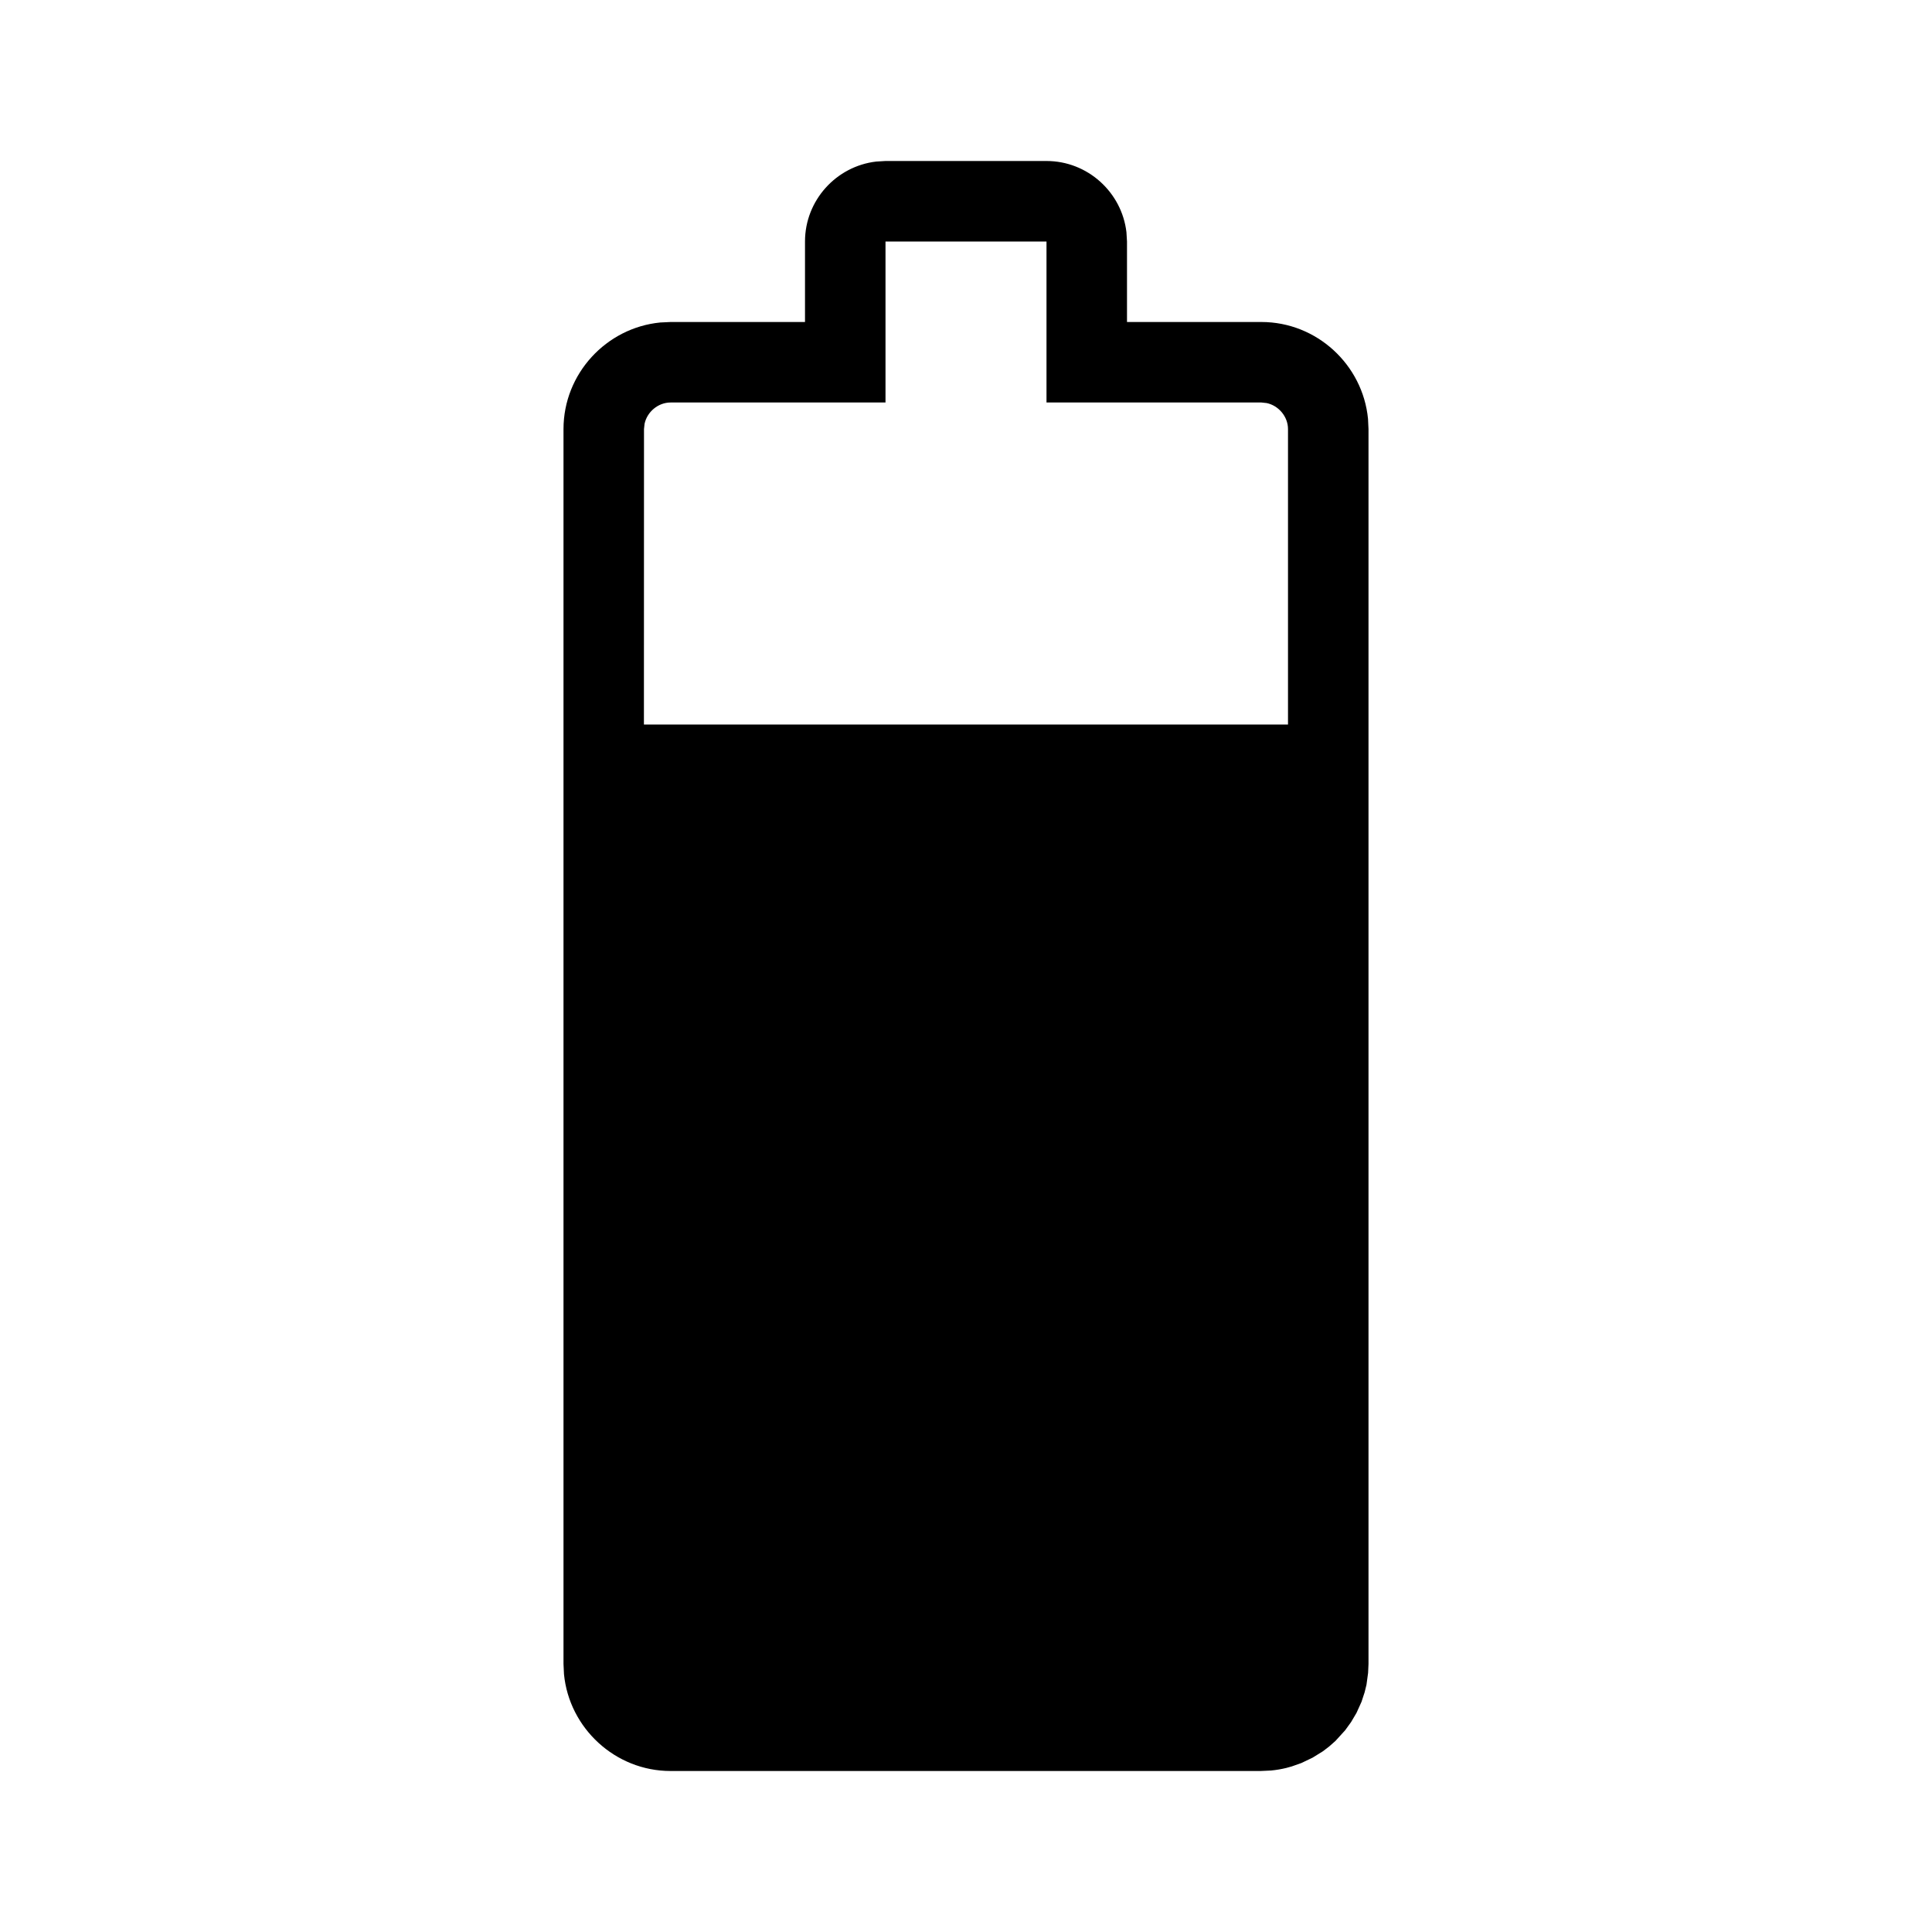 <svg width="24" height="24" viewBox="0 0 24 24" fill="none" xmlns="http://www.w3.org/2000/svg">
<path fill-rule="evenodd" clip-rule="evenodd" d="M7.006 20.797C7.071 21.468 7.643 22 8.33 22H15.66L15.789 21.994C15.854 21.988 15.917 21.977 15.979 21.962L16.047 21.943L16.166 21.901L16.306 21.834L16.435 21.754L16.512 21.695L16.589 21.627L16.71 21.494L16.783 21.393L16.851 21.278L16.913 21.141L16.952 21.022L16.975 20.928L16.995 20.781L17 20.67V5.33L16.994 5.203C16.929 4.531 16.357 4 15.67 4H14V3L13.993 2.884C13.935 2.388 13.511 2 13 2H11L10.884 2.007C10.388 2.065 10 2.489 10 3V4H8.33L8.203 4.006C7.531 4.071 7 4.643 7 5.33V20.67L7.006 20.797ZM11 3H13V5H15.67L15.735 5.007C15.883 5.038 16 5.175 16 5.33V9H7.999L8 5.33L8.007 5.265C8.038 5.117 8.175 5 8.33 5H11V3Z" fill="black"/>
</svg>
